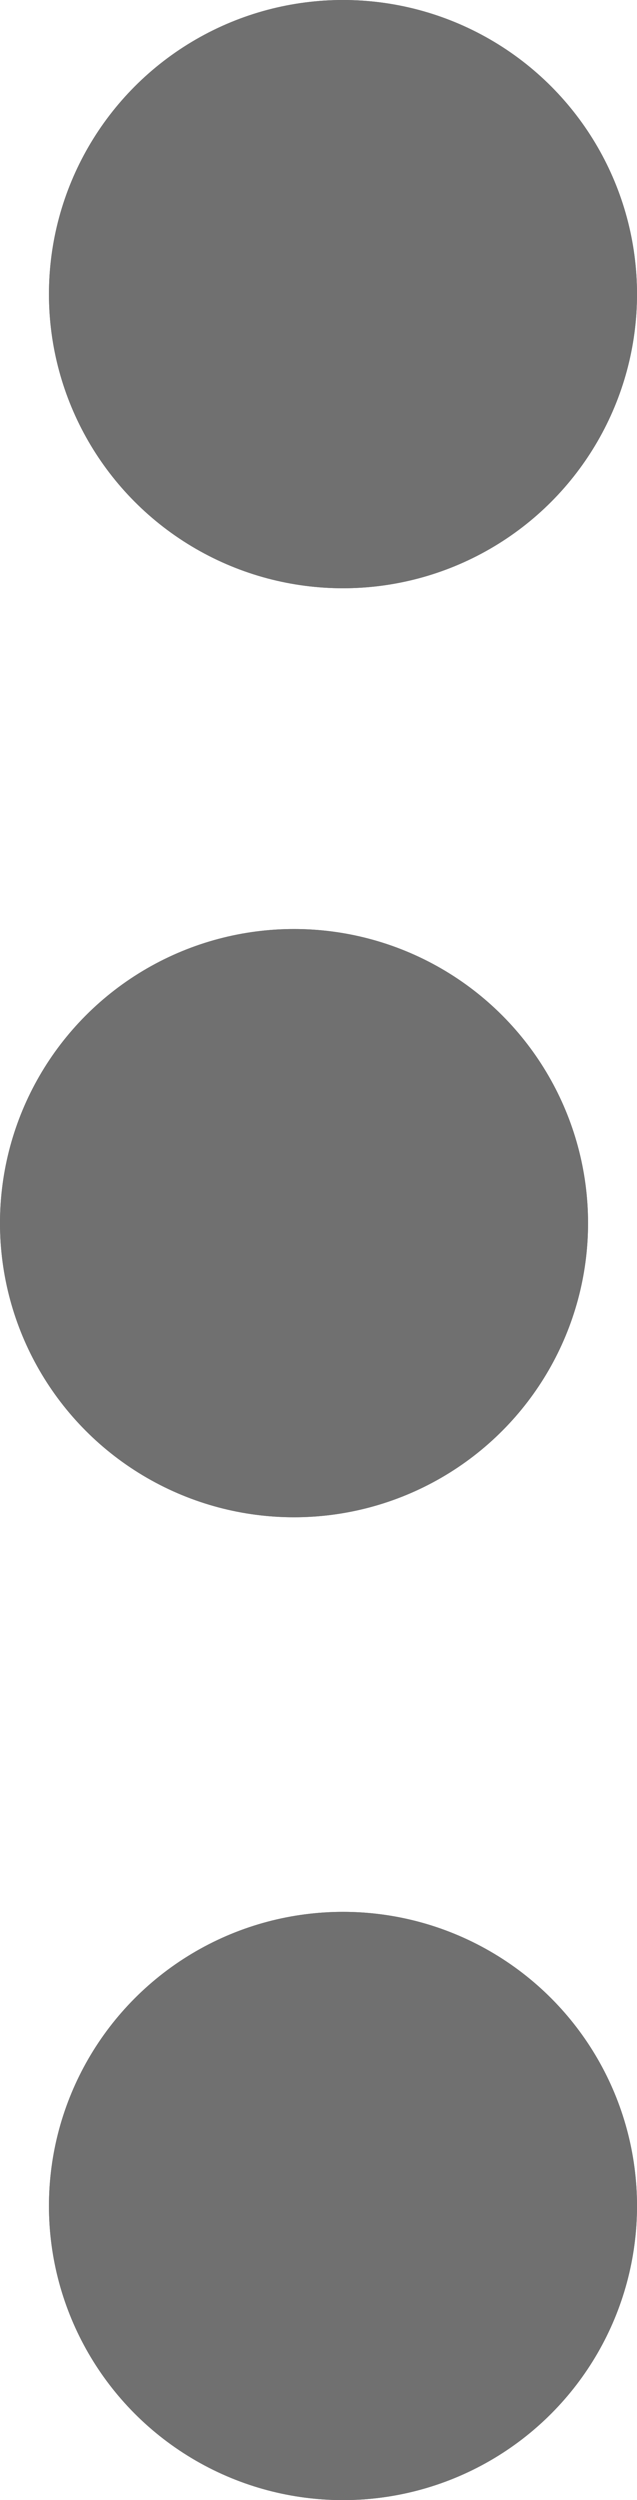 <svg id="Group_56" data-name="Group 56" xmlns="http://www.w3.org/2000/svg" width="4.333" height="17" viewBox="0 0 4.333 17">
  <g id="Ellipse_15" data-name="Ellipse 15" transform="translate(0.333)" fill="#707070" stroke="#707070" stroke-width="1">
    <circle cx="2" cy="2" r="2" stroke="none"/>
    <circle cx="2" cy="2" r="1.5" fill="none"/>
  </g>
  <g id="Ellipse_16" data-name="Ellipse 16" transform="translate(0 6.317)" fill="#707070" stroke="#707070" stroke-width="1">
    <circle cx="2" cy="2" r="2" stroke="none"/>
    <circle cx="2" cy="2" r="1.5" fill="none"/>
  </g>
  <g id="Ellipse_17" data-name="Ellipse 17" transform="translate(0.333 13)" fill="#707070" stroke="#707070" stroke-width="1">
    <circle cx="2" cy="2" r="2" stroke="none"/>
    <circle cx="2" cy="2" r="1.5" fill="none"/>
  </g>
</svg>
